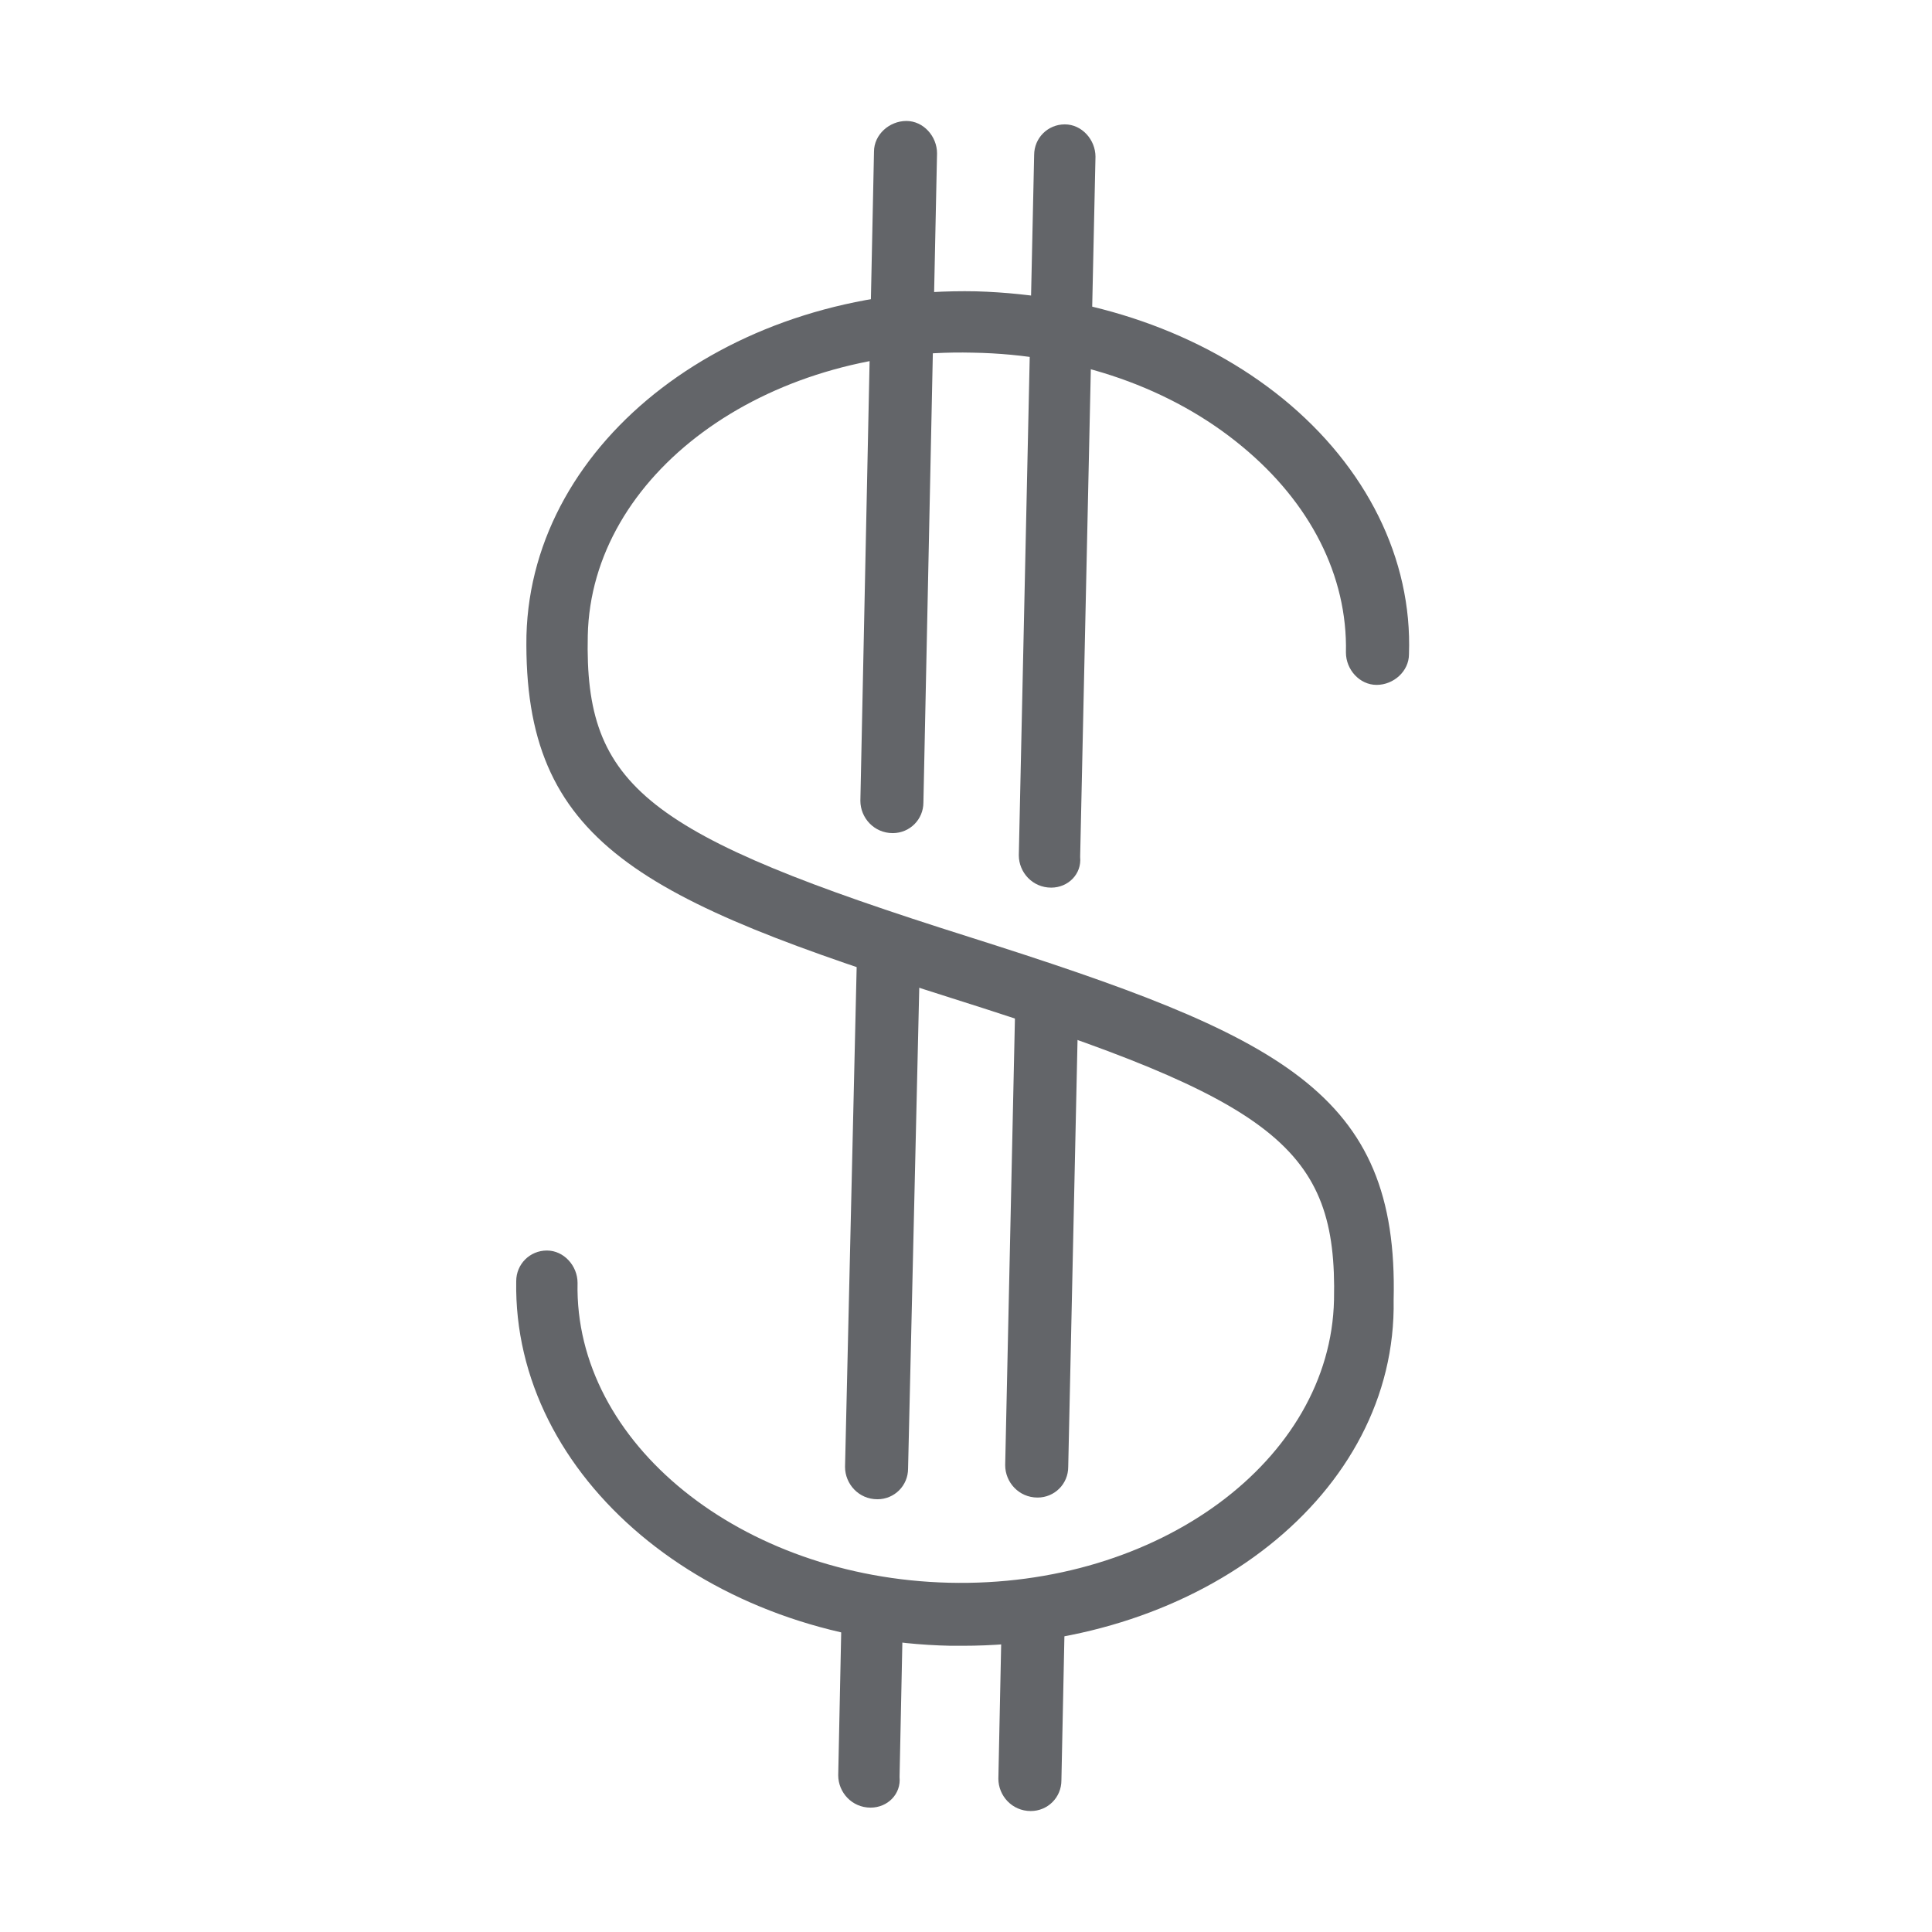 <?xml version="1.0" encoding="utf-8"?>
<!-- Generator: Adobe Illustrator 26.3.1, SVG Export Plug-In . SVG Version: 6.00 Build 0)  -->
<svg version="1.1" xmlns="http://www.w3.org/2000/svg" xmlns:xlink="http://www.w3.org/1999/xlink" x="0px" y="0px"
	 viewBox="0 0 113.4 113.4" style="enable-background:new 0 0 113.4 113.4;" xml:space="preserve">
<style type="text/css">
	.st0{display:none;}
	.st1{display:inline;}
	.st2{fill:#636569;}
	.st3{fill:#64666A;}
</style>
<g id="Lager_1" class="st0">
	<g class="st1">
		<g>
			<g>
				<path class="st2" d="M56.7,57.6c-0.2,0-0.5,0-0.7-0.2L2.9,33.3c-0.6-0.3-1-0.9-1-1.5c0-0.7,0.4-1.3,1-1.5L56,6.2
					c0.4-0.2,1-0.2,1.4,0l53.1,24.1c0.6,0.3,1,0.9,1,1.5c0,0.7-0.4,1.3-1,1.5L63.7,54.6c-0.9,0.4-1.9,0-2.2-0.8
					c-0.4-0.9,0-1.9,0.8-2.2l43.4-19.7l-49-22.2l-49,22.2l49.7,22.6c0.9,0.4,1.2,1.4,0.8,2.2C57.9,57.2,57.3,57.6,56.7,57.6z"/>
			</g>
		</g>
		<g>
			<g>
				<path class="st2" d="M56.7,73.3c-0.2,0-0.5-0.1-0.7-0.2L2.9,49.1C2,48.7,1.6,47.7,2,46.8C2.4,46,3.4,45.6,4.3,46l52.4,23.8
					L109.1,46c0.9-0.4,1.9,0,2.2,0.8c0.4,0.9,0,1.9-0.8,2.2L57.4,73.2C57.2,73.3,56.9,73.3,56.7,73.3z"/>
			</g>
		</g>
		<g>
			<g>
				<path class="st2" d="M56.7,90.4c-0.2,0-0.5-0.1-0.7-0.2L2.9,66.1C2,65.7,1.6,64.7,2,63.9C2.4,63,3.4,62.6,4.3,63l52.4,23.8
					L109.1,63c0.9-0.4,1.9,0,2.2,0.8c0.4,0.9,0,1.9-0.8,2.2L57.4,90.2C57.2,90.3,56.9,90.4,56.7,90.4z"/>
			</g>
		</g>
		<g>
			<g>
				<path class="st2" d="M56.7,107.4c-0.2,0-0.5-0.1-0.7-0.2L2.9,83.1C2,82.7,1.6,81.7,2,80.9C2.4,80,3.4,79.7,4.3,80l52.4,23.8
					L109.1,80c0.9-0.4,1.9,0,2.2,0.8c0.4,0.9,0,1.9-0.8,2.2l-53.1,24.1C57.2,107.3,56.9,107.4,56.7,107.4z"/>
			</g>
		</g>
	</g>
</g>
<g id="Lager_2" class="st0">
	<g class="st1">
		<g>
			<path class="st3" d="M56.7,64.8L56.7,64.8c-2.9,0-5.6-1.6-7-4.1c-1.1-1.9-1.3-4.1-0.8-6.2c0.6-2.1,1.9-3.8,3.8-4.9
				c1.2-0.7,2.6-1.1,4-1.1c2.9,0,5.6,1.6,7,4.1c2.2,3.9,0.9,8.8-3,11.1C59.5,64.4,58.1,64.8,56.7,64.8z M56.7,52
				c-0.8,0-1.6,0.2-2.3,0.6c-1.1,0.6-1.9,1.6-2.2,2.8c-0.3,1.2-0.2,2.5,0.4,3.5c0.8,1.4,2.4,2.3,4.1,2.3l0,0c0.8,0,1.6-0.2,2.3-0.6
				c2.2-1.3,3-4.1,1.7-6.4C59.9,52.9,58.4,52,56.7,52z"/>
		</g>
		<g>
			<path class="st3" d="M71.2,109.4c-2.5,0-5-0.5-7.2-1.4c-5-2.3-7.5-6.9-6.8-12.9c0.5-5,3-8.7,5.2-11.9c2.6-3.8,4.9-7.1,3.7-12.1
				c0-0.1,0-0.1,0-0.2c-0.3,0.2-0.7,0.4-1,0.6c-2.9,1.6-6.1,2.4-9.3,2.2c-1.7,4-5,9.3-11.1,14C40.5,91,25.4,100.6,10.6,87
				c-6-5.5-8.3-15.8-5.1-22.9c2.3-5,6.9-7.5,12.9-6.8c5,0.5,8.7,3,11.9,5.2c3.8,2.6,7.1,4.9,12.1,3.7c0.1,0,0.1,0,0.2,0
				c-0.2-0.3-0.4-0.7-0.6-1c-1.6-2.9-2.4-6.1-2.2-9.3c-4-1.7-9.3-5-14-11.1c-3.3-4.3-12.9-19.3,0.7-34.1c5.5-6,15.8-8.3,22.9-5.1
				c5,2.3,7.5,6.9,6.8,12.9c-0.5,5-3,8.7-5.2,11.9c-2.6,3.8-4.9,7.1-3.7,12.1c0,0.1,0,0.1,0,0.2c0.3-0.2,0.7-0.4,1-0.6
				c3.3-1.9,6.9-2.6,10.6-2.1c0.9,0.1,1.6,1,1.5,1.9c-0.1,0.9-1,1.6-1.9,1.5c-3-0.4-5.9,0.2-8.5,1.7c-0.9,0.5-1.7,1.1-2.5,1.8
				c-0.4,0.4-1,0.5-1.6,0.4c-0.6-0.1-1-0.6-1.2-1.1c-0.3-1-0.6-1.9-0.8-2.9c-1.5-6.5,1.4-10.7,4.2-14.8c2.1-3,4.2-6.1,4.7-10.3
				c0.5-4.5-1.2-7.7-4.8-9.4c-5.6-2.5-14.5-0.5-19,4.3c-11.8,12.8-3.4,26-0.5,29.7c4.6,6.1,10,9,13.7,10.4c0.7,0.3,1.2,1,1.1,1.8
				c-0.4,3,0.2,5.9,1.7,8.5c0.5,0.9,1.1,1.7,1.8,2.5c0.4,0.4,0.5,1,0.4,1.6c-0.1,0.6-0.6,1-1.1,1.2c-1,0.3-1.9,0.6-2.9,0.8
				c-6.5,1.5-10.7-1.4-14.8-4.2c-3-2.1-6.1-4.2-10.3-4.7c-4.5-0.5-7.7,1.2-9.4,4.8c-2.5,5.6-0.5,14.5,4.3,19
				c12.8,11.8,26,3.4,29.7,0.5c6.1-4.6,9-10,10.4-13.7c0.3-0.7,1-1.2,1.8-1.1c3,0.4,5.9-0.2,8.5-1.7c0.9-0.5,1.7-1.1,2.5-1.8
				c0.4-0.4,1-0.5,1.6-0.4c0.6,0.1,1,0.6,1.2,1.1c0.3,0.9,0.6,1.9,0.8,2.9c1.5,6.5-1.4,10.7-4.2,14.8c-2.1,3-4.2,6.1-4.7,10.3
				c-0.5,4.5,1.2,7.7,4.8,9.4c5.6,2.5,14.5,0.5,19-4.3c11.8-12.8,3.4-26,0.5-29.7c-4.6-6.1-10-9-13.7-10.4c-0.7-0.3-1.2-1-1.1-1.8
				c0.4-3-0.2-5.9-1.7-8.5c-0.5-0.9-1.1-1.7-1.8-2.5c-0.4-0.4-0.5-1-0.4-1.6c0.1-0.6,0.6-1,1.1-1.2c1-0.3,1.9-0.6,2.9-0.8
				c6.5-1.5,10.7,1.4,14.8,4.2c3,2.1,6.1,4.2,10.3,4.7c4.5,0.5,7.7-1.2,9.4-4.8c2.5-5.6,0.5-14.5-4.3-19c-12.8-11.8-26-3.4-29.7-0.5
				c-1.8,1.4-3.5,3-5,4.7c-0.6,0.7-1.7,0.8-2.4,0.2c-0.7-0.6-0.8-1.7-0.2-2.4c1.6-1.9,3.5-3.7,5.5-5.2c4.3-3.3,19.3-12.9,34.1,0.7
				c6,5.6,8.3,15.8,5.1,22.9c-2.3,5-6.9,7.5-12.9,6.8c-5-0.5-8.7-3-11.9-5.2c-3.8-2.6-7.1-4.9-12.1-3.7c-0.1,0-0.1,0-0.2,0
				c0.2,0.3,0.4,0.7,0.6,1c1.6,2.9,2.4,6.1,2.2,9.3c4,1.7,9.3,5,14,11.1C91,72.9,100.6,88,87,102.8C83.1,107,77,109.4,71.2,109.4z"
				/>
		</g>
	</g>
</g>
<g id="Lager_3" class="st0">
	<g class="st1">
		<g>
			<g>
				<path class="st2" d="M53.9,106.8c-27.6,0-50.1-22.5-50.1-50.1c0-27.6,22.5-50.1,50.1-50.1c16.7,0,32.2,8.3,41.5,22.1
					c0.6,0.9,0.4,2.1-0.5,2.7c-0.9,0.6-2.1,0.4-2.7-0.5c-8.6-12.8-22.9-20.4-38.3-20.4c-25.5,0-46.2,20.7-46.2,46.2
					c0,25.5,20.7,46.2,46.2,46.2c25.5,0,46.2-20.7,46.2-46.2c0-4.2-0.6-8.3-1.7-12.3c-0.3-1,0.3-2.1,1.4-2.4c1-0.3,2.1,0.3,2.4,1.4
					c1.2,4.3,1.8,8.8,1.8,13.4C104,84.3,81.5,106.8,53.9,106.8z"/>
			</g>
		</g>
		<g>
			<g>
				<path class="st2" d="M51.3,89.9c-0.6,0-1.2-0.3-1.6-0.8l-26-35.2c-0.6-0.9-0.5-2.1,0.4-2.7c0.9-0.6,2.1-0.5,2.7,0.4l24.4,33.1
					l54.8-74.9c0.6-0.9,1.8-1.1,2.7-0.4c0.9,0.6,1.1,1.8,0.4,2.7L52.9,89.1C52.5,89.6,51.9,89.9,51.3,89.9
					C51.3,89.9,51.3,89.9,51.3,89.9z"/>
			</g>
		</g>
	</g>
</g>
<g id="Lager_4" class="st0">
	<g class="st1">
		<g>
			<g>
				<g>
					<path class="st2" d="M84.9,68.9c-0.6,0-1.2,0-1.9-0.1c-5.5-0.8-9.8-4.9-10.9-10.3c-0.2-1,0.4-1.9,1.4-2.1
						c1-0.2,1.9,0.4,2.1,1.4c0.8,3.9,3.9,6.9,7.9,7.5c2.5,0.4,4.9-0.3,6.9-1.8c2-1.5,3.3-3.7,3.6-6.2c0.7-5.1-2.8-9.9-7.9-10.6
						c-3.9-0.6-7.8,1.4-9.6,4.9c-0.5,0.9-1.6,1.2-2.5,0.8c-0.9-0.5-1.2-1.6-0.8-2.5c2.5-4.9,7.9-7.6,13.3-6.8c7.1,1,12,7.6,11,14.7
						c-0.5,3.4-2.3,6.5-5.1,8.6C90.4,68,87.7,68.9,84.9,68.9z"/>
				</g>
			</g>
			<g>
				<path class="st2" d="M85,99.7c-0.6,0-1.2-0.3-1.5-0.8c-0.8-1.3-19.8-31.1-19.8-42.3c0-11.8,9.6-21.4,21.3-21.4
					c10,0,18.5,6.8,20.8,16.5c0.4,1.6,0.5,3.2,0.5,4.8c0,1-0.1,2.2-0.4,3.6c-0.8,3.6-2.7,8.5-5.6,14.5
					c-5.7,11.7-13.6,24.1-13.7,24.2C86.2,99.3,85.6,99.7,85,99.7z M85,38.8c-9.8,0-17.7,8-17.7,17.7c0,7.7,11.6,28.1,17.7,37.9
					c2.6-4.2,7.9-13,12-21.4c2.8-5.8,4.6-10.4,5.4-13.7c0.2-1.1,0.4-2,0.4-2.8c0-1.4-0.2-2.7-0.5-4C100.3,44.4,93.3,38.8,85,38.8z"
					/>
			</g>
		</g>
		<g>
			<g>
				<path class="st2" d="M33,86.2c-0.3,0-0.7-0.1-1-0.3c-0.5-0.3-0.8-0.9-0.8-1.5V26.3c0-0.7,0.4-1.4,1.1-1.7l24.4-10.8
					c0.6-0.2,1.2-0.2,1.7,0.1c0.5,0.3,0.8,0.9,0.8,1.5v58.1c0,0.7-0.4,1.4-1.1,1.7L33.8,86C33.5,86.1,33.3,86.2,33,86.2z M34.9,27.5
					v54.1l20.7-9.2V18.3L34.9,27.5z"/>
			</g>
			<g>
				<path class="st2" d="M33.3,86.2c-0.2,0-0.5-0.1-0.7-0.2L8.2,75.3c-0.7-0.3-1.1-0.9-1.1-1.7V15.5c0-0.6,0.3-1.2,0.8-1.5
					c0.5-0.3,1.2-0.4,1.7-0.1L34,24.6c0.7,0.3,1.1,0.9,1.1,1.7v58.1c0,0.6-0.3,1.2-0.8,1.5C34,86.1,33.6,86.2,33.3,86.2z M10.7,72.4
					l20.7,9.2V27.5l-20.7-9.2V72.4z"/>
			</g>
			<g>
				<path class="st2" d="M66.5,79.4c-0.2,0-0.5,0-0.7-0.2l-9.1-4c-0.7-0.3-1.1-0.9-1.1-1.7V15.5c0-0.6,0.3-1.2,0.8-1.5
					c0.5-0.3,1.2-0.4,1.7-0.1l24.4,10.8c0.7,0.3,1.1,0.9,1.1,1.7v11c0,1-0.8,1.8-1.8,1.8c-1,0-1.8-0.8-1.8-1.8v-9.8l-20.7-9.2v54.1
					l8,3.5c0.9,0.4,1.3,1.5,0.9,2.4C67.8,79,67.2,79.4,66.5,79.4z"/>
			</g>
		</g>
	</g>
</g>
<g id="Lager_5" class="st0">
	<g class="st1">
		<g>
			<path class="st2" d="M56.7,106.3c-0.5,0-0.9-0.2-1.3-0.5c-1.4-1.4-34.8-34.9-34.8-62.6c0-19.9,16.2-36.1,36.1-36.1
				c19.9,0,36.1,16.2,36.1,36.1c0,28.5-33.4,61.3-34.8,62.6C57.6,106.1,57.2,106.3,56.7,106.3z M56.7,10.8
				c-17.9,0-32.4,14.5-32.4,32.4c0,23.3,26.2,52.2,32.4,58.7c6.2-6.4,32.4-34.8,32.4-58.7C89.1,25.3,74.6,10.8,56.7,10.8z"/>
		</g>
		<g>
			<path class="st2" d="M56.7,60.1c-9.9,0-17.9-8-17.9-17.9c0-9.9,8-17.9,17.9-17.9c9.9,0,17.9,8,17.9,17.9
				C74.6,52.1,66.5,60.1,56.7,60.1z M56.7,28.1c-7.8,0-14.2,6.4-14.2,14.2s6.4,14.2,14.2,14.2c7.8,0,14.2-6.4,14.2-14.2
				S64.5,28.1,56.7,28.1z"/>
		</g>
	</g>
</g>
<g id="Lager_6" class="st0">
	<g class="st1">
		<g>
			<path class="st3" d="M106.3,56.7c0,1.8-1.4,3.2-3.2,3.2H10.3c-1.8,0-3.2-1.4-3.2-3.2s1.4-3.2,3.2-3.2h92.8
				C104.9,53.5,106.3,54.9,106.3,56.7z"/>
		</g>
		<g>
			<path class="st3" d="M59.9,103.1c0,1.8-1.4,3.2-3.2,3.2s-3.2-1.4-3.2-3.2l0-92.8c0-1.8,1.4-3.2,3.2-3.2c1.8,0,3.2,1.4,3.2,3.2
				L59.9,103.1z"/>
		</g>
	</g>
</g>
<g id="Lager_7" class="st0">
	<g class="st1">
		<g>
			<path class="st2" d="M104.2,107H18.7c-3.6,0-6.5-1.1-8.6-3.3c-3.1-3.3-3.1-7.8-3.1-8.4V16.8c0-1.1,0.9-2.1,2.1-2.1
				c1.1,0,2.1,0.9,2.1,2.1v78.5c0,0,0,0.1,0,0.1c0,0-0.1,3.3,1.9,5.4c1.2,1.3,3.1,2,5.6,2h83.4V27.2H17.5c-1.1,0-2.1-0.9-2.1-2.1
				c0-1.1,0.9-2.1,2.1-2.1h86.7c1.1,0,2.1,0.9,2.1,2.1v79.7C106.3,106,105.4,107,104.2,107z"/>
		</g>
		<g>
			<path class="st2" d="M85.2,27.2H37.6c-1.1,0-2.1-0.9-2.1-2.1c0-1.1,0.9-2.1,2.1-2.1h45.5V10.6H18.4c-1.1,0-2.1-0.9-2.1-2.1
				c0-1.1,0.9-2.1,2.1-2.1h66.8c1.1,0,2.1,0.9,2.1,2.1v16.7C87.2,26.3,86.3,27.2,85.2,27.2z"/>
		</g>
		<g>
			<path class="st2" d="M17.5,27.2c-5.7,0-10.4-4.7-10.4-10.4c0-5.7,4.7-10.4,10.4-10.4c1.1,0,2.1,0.9,2.1,2.1
				c0,1.1-0.9,2.1-2.1,2.1c-3.5,0-6.3,2.8-6.3,6.3c0,3.5,2.8,6.3,6.3,6.3c1.1,0,2.1,0.9,2.1,2.1C19.6,26.3,18.6,27.2,17.5,27.2z"/>
		</g>
		<g>
			<path class="st2" d="M90.8,71.5c-4,0-7.2-3.2-7.2-7.2s3.2-7.2,7.2-7.2c4,0,7.2,3.2,7.2,7.2S94.7,71.5,90.8,71.5z M90.8,61.3
				c-1.7,0-3,1.4-3,3c0,1.7,1.4,3,3,3c1.7,0,3-1.4,3-3C93.8,62.7,92.4,61.3,90.8,61.3z"/>
		</g>
	</g>
</g>
<g id="Lager_8" class="st0">
	<g class="st1">
		<g>
			<path class="st2" d="M56.7,106.3c-0.2,0-0.4,0-0.7-0.1c-0.4-0.2-10-4.1-19.7-12C23.3,83.6,16.4,71,16.4,57.7V24
				c0-4.3,3.7-7.7,8.2-7.7c0,0,0.1,0,0.1,0c0,0,0.6,0,1.6,0c4.9,0,17.6-0.9,29.4-9c0.6-0.4,1.4-0.4,2,0c11.8,8.1,24.5,9,29.4,9
				c1,0,1.6,0,1.6,0c0,0,0.1,0,0.1,0c4.5,0,8.2,3.5,8.2,7.7v33.7c0,13.3-6.9,25.9-19.9,36.5c-9.7,7.9-19.3,11.8-19.7,12
				C57.1,106.3,56.9,106.3,56.7,106.3z M24.5,19.8c-2.6,0-4.7,1.9-4.7,4.3v33.7c0,27.4,31.9,42.8,36.9,45c5-2.2,36.9-17.6,36.9-45
				V24c0-2.3-2.1-4.2-4.7-4.3c-0.2,0-0.8,0-1.8,0c-5.1,0-18.1-0.9-30.4-8.9c-12.3,8-25.3,8.9-30.4,8.9
				C25.4,19.8,24.7,19.8,24.5,19.8z"/>
		</g>
	</g>
</g>
<g id="Lager_9" class="st0">
	<g class="st1">
		<g>
			<g>
				<path class="st2" d="M25.2,21.1c-0.5,0-0.9-0.2-1.2-0.6c-0.6-0.7-0.5-1.7,0.2-2.3c9-7.9,20.6-12.2,32.6-12.2
					c8.9,0,17.6,2.4,25.1,6.8c1.2,0.7,2.3,1.4,3.5,2.2c0.7,0.5,0.9,1.6,0.4,2.3c-0.5,0.7-1.6,0.9-2.3,0.4c-1-0.7-2.1-1.4-3.2-2.1
					C73.1,11.6,65,9.4,56.7,9.4c-11.2,0-22,4-30.4,11.4C26,21,25.6,21.1,25.2,21.1z"/>
			</g>
		</g>
		<g>
			<g>
				<path class="st2" d="M102.4,71.9c-0.2,0-0.3,0-0.5-0.1c-0.9-0.3-1.3-1.2-1.1-2.1c1.5-4.5,2.2-9.3,2.2-14.1
					c0-12.2-4.7-23.7-13.3-32.5c-0.6-0.7-0.6-1.7,0-2.3c0.7-0.6,1.7-0.6,2.3,0c9.2,9.3,14.2,21.7,14.2,34.8c0,5.2-0.8,10.2-2.3,15.1
					C103.7,71.5,103.1,71.9,102.4,71.9z"/>
			</g>
		</g>
		<g>
			<g>
				<path class="st2" d="M18.8,56.7c-0.9,0-1.7-0.7-1.7-1.7c0-14.8,7-27.8,18.7-34.8c0.8-0.5,1.8-0.2,2.3,0.6
					c0.5,0.8,0.2,1.8-0.6,2.3c-10.7,6.4-17.1,18.4-17.1,32C20.5,56,19.7,56.7,18.8,56.7z"/>
			</g>
		</g>
		<g>
			<g>
				<path class="st2" d="M71.6,21.5c-0.2,0-0.4,0-0.6-0.1c-1.6-0.7-3.3-1.3-5-1.7c-3-0.8-6.1-1.2-9.3-1.2c-4.3,0-8.5,0.7-12.5,2.2
					c-0.9,0.3-1.8-0.1-2.1-1c-0.3-0.9,0.1-1.8,1-2.1c4.4-1.6,9-2.4,13.6-2.4c3.4,0,6.8,0.4,10.1,1.3c1.9,0.5,3.7,1.1,5.5,1.9
					c0.8,0.4,1.2,1.3,0.9,2.2C72.9,21.1,72.2,21.5,71.6,21.5z"/>
			</g>
		</g>
		<g>
			<g>
				<path class="st2" d="M30.8,101.5c-0.5,0-0.9-0.2-1.3-0.6c-0.6-0.7-0.5-1.7,0.2-2.3c4.7-3.8,6.8-9.8,7.7-14.2
					c0.2-0.9,1.1-1.5,2-1.3c0.9,0.2,1.5,1.1,1.3,2c-1.5,7-4.6,12.5-8.8,16C31.6,101.4,31.2,101.5,30.8,101.5z"/>
			</g>
		</g>
		<g>
			<g>
				<path class="st2" d="M39.4,78.8C39.4,78.8,39.4,78.8,39.4,78.8c-1,0-1.7-0.8-1.7-1.7c0.1-2.5-0.1-4.8-0.4-6.4
					c-1.2-4.6-2.3-9.7-1.9-16.8c0.4-10.2,9.4-21.5,21.6-21.5c11.2,0,20.5,8.4,21.5,19.5c0.1,0.9-0.6,1.7-1.5,1.8
					c-0.9,0.1-1.7-0.6-1.8-1.5c-0.9-9.4-8.7-16.6-18.2-16.6c-10,0-17.9,9.7-18.3,18.4c-0.3,6.7,0.7,11.3,1.9,15.9c0,0,0,0,0,0.1
					c0.4,1.8,0.6,4.5,0.5,7.2C41,78.1,40.3,78.8,39.4,78.8z"/>
			</g>
		</g>
		<g>
			<g>
				<path class="st2" d="M59.1,107.3c-0.2,0-0.5,0-0.7-0.2c-0.8-0.4-1.2-1.4-0.8-2.2c3-6.5,6.9-16.7,8.4-23.6c0.2-0.9,1.1-1.5,2-1.3
					c0.9,0.2,1.5,1.1,1.3,2c-1.5,7.2-5.6,17.6-8.6,24.3C60.4,107,59.8,107.3,59.1,107.3z"/>
			</g>
		</g>
		<g>
			<g>
				<path class="st2" d="M67.1,75.5c-0.1,0-0.1,0-0.2,0c-0.9-0.1-1.6-0.9-1.5-1.8c1.2-11,0.2-18.7,0.1-18.7c0-0.1,0-0.1,0-0.2
					c0-4.8-3.9-8.7-8.7-8.7c-4.8,0-8.7,3.9-8.7,8.7c0,0.9-0.7,1.7-1.7,1.7c-0.9,0-1.7-0.7-1.7-1.7c0-6.6,5.4-12,12-12
					c6.6,0,12,5.3,12,11.9c0.1,1,1,8.6-0.2,19.4C68.7,74.9,67.9,75.5,67.1,75.5z"/>
			</g>
		</g>
		<g>
			<g>
				<path class="st2" d="M79.6,101.5c-0.9,0-1.6-0.7-1.6-1.6c-0.4-7.1,4.7-15.6,9.5-23c4.1-6.3,6.3-13.7,6.5-21.9c0,0,0-0.1,0-0.1
					c0.9-10-5.7-22.9-15.4-30c-0.7-0.5-0.9-1.6-0.4-2.3c0.5-0.7,1.6-0.9,2.3-0.4c10.5,7.7,17.7,21.8,16.7,32.9
					C97,64,94.6,71.9,90.2,78.7c-3.5,5.4-9.4,14.4-9,21C81.3,100.7,80.6,101.4,79.6,101.5C79.7,101.5,79.6,101.5,79.6,101.5z"/>
			</g>
		</g>
		<g>
			<g>
				<path class="st2" d="M50.5,107.3c-0.2,0-0.5,0-0.7-0.1c-0.8-0.4-1.2-1.4-0.8-2.2c5.3-11.6,6.6-20.6,7.2-32.4
					c0-0.9,0.8-1.6,1.7-1.6c0.9,0,1.6,0.8,1.6,1.7c-0.6,12.1-2,21.5-7.4,33.6C51.7,107,51.1,107.3,50.5,107.3z"/>
			</g>
		</g>
		<g>
			<g>
				<path class="st2" d="M57.4,66.8c0,0-0.1,0-0.1,0c-0.9-0.1-1.6-0.9-1.5-1.8c0.5-6.4-0.8-12-0.8-12.1c-0.2-0.9,0.3-1.8,1.2-2
					c0.9-0.2,1.8,0.3,2,1.2c0.1,0.2,1.4,6.1,0.9,13.1C59,66.1,58.3,66.8,57.4,66.8z"/>
			</g>
		</g>
		<g>
			<g>
				<path class="st2" d="M73.1,77.4c-0.2,0-0.4,0-0.7-0.1c-0.8-0.4-1.2-1.3-0.9-2.2c0-0.1,0.1-0.2,0.1-0.3
					c2.4-4.9,3.3-10.7,3.6-14.7c0.1-0.9,0.9-1.6,1.8-1.5c0.9,0.1,1.6,0.9,1.5,1.8c-0.4,4.3-1.3,10.5-4,15.8l-0.1,0.2
					C74.3,77,73.7,77.4,73.1,77.4z"/>
			</g>
		</g>
		<g>
			<g>
				<path class="st2" d="M39.7,105.3c-0.4,0-0.8-0.1-1.1-0.4c-0.7-0.6-0.8-1.6-0.2-2.3c0.9-1.1,6.4-9,7.5-17.3c1-7.5,0-22.5,0-22.7
					c-0.1-0.9,0.6-1.7,1.5-1.8c0.9-0.1,1.7,0.6,1.8,1.5c0,0.6,1.1,15.5,0,23.3c-1.3,9.2-7.1,17.7-8.2,19
					C40.6,105.1,40.1,105.3,39.7,105.3z"/>
			</g>
		</g>
		<g>
			<g>
				<path class="st2" d="M70.8,106.5c-0.8,0-1.6-0.6-1.6-1.5c-0.8-7.6,3.1-16.1,7.3-25.1c4.1-8.7,8.3-17.7,7.9-26c0,0,0,0,0-0.1
					c0-12.6-12-27.3-27.3-27.3c-6.2,0-12.5,2.2-17.7,6.1c-0.7,0.6-1.8,0.4-2.3-0.3c-0.6-0.7-0.4-1.8,0.3-2.3
					c5.8-4.4,12.8-6.8,19.7-6.8c17.4,0,30.5,16.1,30.6,30.6c0.4,9-4,18.4-8.2,27.5c-4,8.5-7.7,16.6-7,23.3c0.1,0.9-0.6,1.7-1.5,1.8
					C70.9,106.5,70.9,106.5,70.8,106.5z"/>
			</g>
		</g>
		<g>
			<g>
				<path class="st2" d="M24.2,95.8c-0.6,0-1.2-0.3-1.5-0.9c-0.4-0.8,0-1.8,0.8-2.2c7.8-3.7,7.2-9.3,4.9-22.7
					c-0.5-3.2-1.2-6.9-1.7-10.9c-1.3-10.2,0-16.8,4.5-22.8c0.5-0.7,1.6-0.9,2.3-0.3c0.7,0.5,0.9,1.6,0.3,2.3
					C31,42,28.5,47.2,30,58.6c0.5,4,1.1,7.6,1.7,10.8c2.2,12.8,3.6,21.3-6.8,26.2C24.7,95.7,24.4,95.8,24.2,95.8z"/>
			</g>
		</g>
		<g>
			<g>
				<path class="st2" d="M87.6,95c-0.4,0-0.9-0.2-1.2-0.5c-0.6-0.7-0.6-1.7,0-2.3c2.5-2.4,8.5-8.6,11.3-15.6
					c0.3-0.8,1.3-1.3,2.1-0.9c0.8,0.3,1.3,1.3,0.9,2.1c-3,7.6-9.4,14.3-12.1,16.8C88.5,94.8,88,95,87.6,95z"/>
			</g>
		</g>
		<g>
			<g>
				<path class="st2" d="M20.5,87.5c-0.4,0-0.7,0-1-0.1c-2.8-0.6-5.3-3.6-7.5-9.2c-2.2-5.3-3.9-12.4-4.6-17.1c0-0.1,0-0.1,0-0.2
					l-0.3-5.3c0,0,0-0.1,0-0.1c0-4,0.5-8.1,1.5-12c1.6-6.3,4.3-12.1,8.1-17.4c0.5-0.7,1.6-0.9,2.3-0.4c0.7,0.5,0.9,1.6,0.4,2.3
					c-3.6,4.9-6.2,10.3-7.6,16.2c-0.9,3.6-1.4,7.4-1.4,11.1l0.3,5.2C11.3,65.2,12.9,72,15,77c2.5,6,4.4,7,5.2,7.2
					c0.2,0.1,1,0.2,2.1-0.9c1.3-1.2,0.6-3.1-1.2-7.2c-0.3-0.7-0.6-1.4-0.9-2.1C18.9,70.9,17.8,67,17,62c-0.1-0.9,0.5-1.8,1.4-1.9
					c0.9-0.2,1.8,0.5,1.9,1.4c0.8,4.7,1.8,8.4,3,11.3c0.3,0.7,0.6,1.4,0.9,2c1.8,4.1,3.6,8,0.4,10.9C23.1,87.1,21.6,87.5,20.5,87.5z
					"/>
			</g>
		</g>
	</g>
</g>
<g id="Lager_10" class="st0">
	<g class="st1">
		<g>
			<path class="st2" d="M56.7,106.3C29.3,106.3,7.1,84,7.1,56.7c0-27.4,22.3-49.6,49.6-49.6s49.6,22.3,49.6,49.6
				C106.3,84,84,106.3,56.7,106.3z M56.7,11.2c-25.1,0-45.5,20.4-45.5,45.5c0,25.1,20.4,45.5,45.5,45.5c25.1,0,45.5-20.4,45.5-45.5
				C102.2,31.6,81.8,11.2,56.7,11.2z"/>
		</g>
		<g>
			<path class="st2" d="M78.3,80.4c-0.5,0-1.1-0.2-1.5-0.6L55.2,58.2c-0.4-0.4-0.6-0.9-0.6-1.5V26.1c0-1.1,0.9-2.1,2.1-2.1
				c1.1,0,2.1,0.9,2.1,2.1v29.7l21,21c0.8,0.8,0.8,2.1,0,2.9C79.4,80.2,78.9,80.4,78.3,80.4z"/>
		</g>
	</g>
</g>
<g id="Lager_11" class="st0">
	<g class="st1">
		<g>
			<path class="st2" d="M82,110.6c-0.5,0-1.1-0.2-1.5-0.6l-4.8-4.8l-4.8,4.8c-0.8,0.8-2.2,0.8-3,0l-4.8-4.8l-4.8,4.8
				c-0.8,0.8-2.2,0.8-3,0l-4.8-4.8l-4.8,4.8c-0.8,0.8-2.2,0.8-3,0l-4.8-4.8l-4.8,4.8c-0.8,0.8-2.2,0.8-3,0l-4.8-4.8l-4.8,4.8
				c-0.8,0.8-2.2,0.8-3,0l-4.8-4.8l-1.8,1.8c-0.6,0.6-1.5,0.8-2.3,0.5c-0.8-0.3-1.3-1.1-1.3-2V11.7c0-4.9,4-9,9-9h81.3
				c4.9,0,9,4,9,9v93.7c0,0.9-0.5,1.6-1.3,2c-0.8,0.3-1.7,0.1-2.3-0.5l-1.8-1.8l-4.8,4.8c-0.8,0.8-2.2,0.8-3,0l-4.8-4.8l-4.8,4.8
				C83,110.4,82.5,110.6,82,110.6z M88.3,100c0.5,0,1.1,0.2,1.5,0.6l4.8,4.8l4.8-4.8c0.4-0.4,0.9-0.6,1.5-0.6h0
				c0.4,0,0.8,0.1,1.1,0.3V11.7c0-2.6-2.1-4.7-4.7-4.7H16c-2.6,0-4.7,2.1-4.7,4.7v88.6c0.8-0.5,2-0.4,2.6,0.3l4.8,4.8l4.8-4.8
				c0.8-0.8,2.2-0.8,3,0l4.8,4.8l4.8-4.8c0.8-0.8,2.2-0.8,3,0l4.8,4.8l4.8-4.8c0.8-0.8,2.2-0.8,3,0l4.8,4.8l4.8-4.8
				c0.8-0.8,2.2-0.8,3,0l4.8,4.8l4.8-4.8c0.8-0.8,2.2-0.8,3,0l4.8,4.8l4.8-4.8C87.2,100.2,87.7,100,88.3,100z"/>
		</g>
		<g>
			<path class="st2" d="M85.3,31.6H23.1c-1.2,0-2.1-1-2.1-2.1c0-1.2,1-2.1,2.1-2.1h62.2c1.2,0,2.1,1,2.1,2.1
				C87.4,30.7,86.4,31.6,85.3,31.6z"/>
		</g>
		<g>
			<path class="st2" d="M66.3,49.4H23.1c-1.2,0-2.1-1-2.1-2.1c0-1.2,1-2.1,2.1-2.1h43.2c1.2,0,2.1,1,2.1,2.1
				C68.4,48.4,67.5,49.4,66.3,49.4z"/>
		</g>
		<g>
			<path class="st2" d="M66.3,67.4H23.1c-1.2,0-2.1-1-2.1-2.1c0-1.2,1-2.1,2.1-2.1h43.2c1.2,0,2.1,1,2.1,2.1
				C68.4,66.5,67.5,67.4,66.3,67.4z"/>
		</g>
		<g>
			<path class="st2" d="M66.3,85.5H23.1c-1.2,0-2.1-1-2.1-2.1c0-1.2,1-2.1,2.1-2.1h43.2c1.2,0,2.1,1,2.1,2.1
				C68.4,84.5,67.5,85.5,66.3,85.5z"/>
		</g>
		<g>
			<path class="st2" d="M90,49.4h-9.5c-1.2,0-2.1-1-2.1-2.1c0-1.2,1-2.1,2.1-2.1H90c1.2,0,2.1,1,2.1,2.1
				C92.1,48.4,91.2,49.4,90,49.4z"/>
		</g>
		<g>
			<path class="st2" d="M90,67.4h-9.5c-1.2,0-2.1-1-2.1-2.1c0-1.2,1-2.1,2.1-2.1H90c1.2,0,2.1,1,2.1,2.1
				C92.1,66.5,91.2,67.4,90,67.4z"/>
		</g>
		<g>
			<path class="st2" d="M90,85.5h-9.5c-1.2,0-2.1-1-2.1-2.1c0-1.2,1-2.1,2.1-2.1H90c1.2,0,2.1,1,2.1,2.1
				C92.1,84.5,91.2,85.5,90,85.5z"/>
		</g>
	</g>
</g>
<g id="Lager_12" class="st0">
	<g class="st1">
		<g>
			<g>
				<g>
					<path class="st2" d="M9.4,99.9c-1.3,0-2.3-1-2.3-2.3V74.1c0-1.3,1-2.3,2.3-2.3c1.3,0,2.3,1,2.3,2.3v23.5
						C11.8,98.9,10.7,99.9,9.4,99.9z"/>
				</g>
			</g>
			<g>
				<g>
					<path class="st2" d="M33.1,99.9c-1.3,0-2.3-1-2.3-2.3V62.2c0-1.3,1-2.3,2.3-2.3c1.3,0,2.3,1,2.3,2.3v35.4
						C35.4,98.9,34.3,99.9,33.1,99.9z"/>
				</g>
			</g>
			<g>
				<g>
					<path class="st2" d="M80.3,99.9c-1.3,0-2.3-1-2.3-2.3V31.2c0-1.3,1-2.3,2.3-2.3c1.3,0,2.3,1,2.3,2.3v66.4
						C82.7,98.9,81.6,99.9,80.3,99.9z"/>
				</g>
			</g>
			<g>
				<g>
					<path class="st2" d="M56.7,99.9c-1.3,0-2.3-1-2.3-2.3v-47c0-1.3,1-2.3,2.3-2.3c1.3,0,2.3,1,2.3,2.3v47
						C59,98.9,58,99.9,56.7,99.9z"/>
				</g>
			</g>
			<g>
				<g>
					<path class="st2" d="M104,99.9c-1.3,0-2.3-1-2.3-2.3V15.8c0-1.3,1-2.3,2.3-2.3c1.3,0,2.3,1,2.3,2.3v81.8
						C106.3,98.9,105.3,99.9,104,99.9z"/>
				</g>
			</g>
		</g>
	</g>
</g>
<g id="Lager_13" class="st0">
	<g class="st1">
		<g>
			<path class="st2" d="M85.7,85.8c-5.2,0-9.4-4.2-9.4-9.4c0-5.2,4.2-9.4,9.4-9.4c5.2,0,9.4,4.2,9.4,9.4
				C95.2,81.6,90.9,85.8,85.7,85.8z M85.7,70.3c-3.3,0-6.1,2.7-6.1,6.1c0,3.3,2.7,6.1,6.1,6.1c3.3,0,6.1-2.7,6.1-6.1
				C91.8,73,89.1,70.3,85.7,70.3z"/>
		</g>
		<g>
			<path class="st2" d="M40.4,85.8c-5.2,0-9.4-4.2-9.4-9.4c0-5.2,4.2-9.4,9.4-9.4c5.2,0,9.4,4.2,9.4,9.4
				C49.8,81.6,45.5,85.8,40.4,85.8z M40.4,70.3c-3.3,0-6.1,2.7-6.1,6.1c0,3.3,2.7,6.1,6.1,6.1c3.3,0,6.1-2.7,6.1-6.1
				C46.4,73,43.7,70.3,40.4,70.3z"/>
		</g>
		<g>
			<path class="st2" d="M73.5,76.7H48c-0.9,0-1.7-0.8-1.7-1.7c0-0.9,0.8-1.7,1.7-1.7h25.5c0.9,0,1.7,0.8,1.7,1.7
				C75.1,75.9,74.4,76.7,73.5,76.7z"/>
		</g>
		<g>
			<path class="st2" d="M32.6,76.7h-5.2c-3.8,0-6.8-3.1-6.8-6.8V29.3c0-0.9,0.8-1.7,1.7-1.7h49.4c0.9,0,1.7,0.8,1.7,1.7v5.4
				c0,0.9-0.8,1.7-1.7,1.7c-0.9,0-1.7-0.8-1.7-1.7V31h-46v38.9c0,1.9,1.6,3.5,3.5,3.5h5.2c0.9,0,1.7,0.8,1.7,1.7
				C34.3,75.9,33.5,76.7,32.6,76.7z"/>
		</g>
		<g>
			<path class="st2" d="M99.5,76.7h-6c-0.9,0-1.7-0.8-1.7-1.7c0-0.9,0.8-1.7,1.7-1.7h5.8c1.5-1,3.5-9.1,3.6-12.4l-8.5-24.6H73.3v24
				c0,0.9-0.8,1.7-1.7,1.7c-0.9,0-1.7-0.8-1.7-1.7V34.7c0-0.9,0.8-1.7,1.7-1.7h24c0.7,0,1.4,0.5,1.6,1.1l9,26
				c0.1,0.2,0.1,0.4,0.1,0.5C106.3,62,104.6,76.7,99.5,76.7z"/>
		</g>
		<g>
			<path class="st2" d="M96.1,54.4H79.6c-0.5,0-0.9-0.2-1.2-0.5c-0.3-0.3-0.5-0.8-0.4-1.3l0.9-12.8c0.1-0.9,0.8-1.6,1.7-1.6h10.9
				c0.7,0,1.3,0.4,1.6,1.1c1.5,4.2,4.5,12.4,4.7,12.8c0.2,0.5,0.1,1.1-0.2,1.5C97.2,54.2,96.7,54.4,96.1,54.4z M81.4,51.1h12.3
				c-1-2.8-2.7-7.4-3.4-9.5h-8.2L81.4,51.1z"/>
		</g>
		<g>
			<path class="st2" d="M27.1,39.6H8.8c-0.9,0-1.7-0.8-1.7-1.7c0-0.9,0.8-1.7,1.7-1.7h18.3c0.9,0,1.7,0.8,1.7,1.7
				C28.8,38.9,28,39.6,27.1,39.6z"/>
		</g>
		<g>
			<path class="st2" d="M25.9,48.7h-7.1c-0.9,0-1.7-0.8-1.7-1.7c0-0.9,0.8-1.7,1.7-1.7h7.1c0.9,0,1.7,0.8,1.7,1.7
				C27.5,47.9,26.8,48.7,25.9,48.7z"/>
		</g>
		<g>
			<path class="st2" d="M28.5,56.4H16.1c-0.9,0-1.7-0.8-1.7-1.7c0-0.9,0.8-1.7,1.7-1.7h12.4c0.9,0,1.7,0.8,1.7,1.7
				C30.2,55.7,29.4,56.4,28.5,56.4z"/>
		</g>
	</g>
</g>
<g id="Lager_14" class="st0">
	<g class="st1">
		<g>
			<path class="st2" d="M97.7,106.3h-82c-4.7,0-8.6-3.9-8.6-8.6v-82c0-4.7,3.9-8.6,8.6-8.6h64.3c0.5,0,1.1,0.2,1.4,0.6L105.7,32
				c0.4,0.4,0.6,0.9,0.6,1.4v64.3C106.3,102.4,102.4,106.3,97.7,106.3z M15.7,11.2c-2.5,0-4.5,2-4.5,4.5v82c0,2.5,2,4.5,4.5,4.5h82
				c2.5,0,4.5-2,4.5-4.5V34.3L79.1,11.2H15.7z"/>
		</g>
		<g>
			<path class="st2" d="M104.3,35.5H86.5c-4.7,0-8.6-3.9-8.6-8.6V9.1c0-0.8,0.5-1.6,1.3-1.9c0.8-0.3,1.6-0.1,2.2,0.4L105.7,32
				c0.6,0.6,0.8,1.5,0.4,2.2C105.8,35,105.1,35.5,104.3,35.5z M82,14.1v12.8c0,2.5,2,4.5,4.5,4.5h12.8L82,14.1z"/>
		</g>
	</g>
</g>
<g id="Lager_15">
	<g>
		<g>
			<path class="st2" d="M56.5,96.6c-0.2,0-0.5,0-0.7,0c-14.3-0.3-25.7-9.9-25.5-21.4c0-1,0.8-1.8,1.8-1.8c0,0,0,0,0,0
				c1,0,1.8,0.9,1.8,1.9c-0.2,9.4,9.6,17.3,21.8,17.6c12.3,0.3,22.4-7.2,22.6-16.6c0.2-8.9-3.4-11.7-22.4-17.7
				c-18.3-5.8-25.2-9.1-25-21.3c0.3-11.5,12.1-20.5,26.4-20.2c6.8,0.2,13.2,2.4,18,6.3c4.9,4,7.6,9.4,7.4,15c0,1-0.9,1.8-1.9,1.8
				c-1,0-1.8-0.9-1.8-1.9c0.1-4.5-2.1-8.8-6.1-12.1c-4.1-3.4-9.7-5.4-15.8-5.5c-12.3-0.3-22.4,7.2-22.6,16.6
				c-0.2,8.9,3.4,11.7,22.4,17.7c18.3,5.8,25.2,9.1,24.9,21.3C82,87.7,70.5,96.6,56.5,96.6z"/>
		</g>
		<g>
			<path class="st2" d="M52.4,48.9C52.4,48.9,52.3,48.9,52.4,48.9c-1.1,0-1.9-0.9-1.9-1.9l0.8-38.1c0-1,0.9-1.8,1.9-1.8
				c1,0,1.8,0.9,1.8,1.9l-0.8,38.1C54.2,48.1,53.4,48.9,52.4,48.9z"/>
		</g>
		<g>
			<path class="st2" d="M61.7,52.1C61.7,52.1,61.7,52.1,61.7,52.1c-1.1,0-1.9-0.9-1.9-1.9l0.9-41.1c0-1,0.8-1.8,1.8-1.8c0,0,0,0,0,0
				c1,0,1.8,0.9,1.8,1.9l-0.9,41.1C63.5,51.3,62.7,52.1,61.7,52.1z"/>
		</g>
		<g>
			<path class="st2" d="M51.1,106.1C51.1,106.1,51.1,106.1,51.1,106.1c-1.1,0-1.9-0.9-1.9-1.9l0.2-9.6c0-1,0.8-1.8,1.8-1.8
				c0,0,0,0,0,0c1,0,1.8,0.9,1.8,1.9l-0.2,9.6C52.9,105.3,52.1,106.1,51.1,106.1z"/>
		</g>
		<g>
			<path class="st2" d="M60.5,106.3C60.5,106.3,60.5,106.3,60.5,106.3c-1.1,0-1.9-0.9-1.9-1.9l0.2-9.6c0-1,0.9-1.8,1.9-1.8
				c1,0,1.8,0.9,1.8,1.9l-0.2,9.6C62.3,105.5,61.5,106.3,60.5,106.3z"/>
		</g>
		<g>
			<path class="st2" d="M51.5,88C51.5,88,51.5,88,51.5,88c-1.1,0-1.9-0.9-1.9-1.9L50.3,56c0-1,0.9-1.8,1.9-1.8c1,0,1.8,0.9,1.8,1.9
				l-0.7,30.1C53.3,87.2,52.5,88,51.5,88z"/>
		</g>
		<g>
			<path class="st2" d="M60.9,87.9C60.9,87.9,60.9,87.9,60.9,87.9c-1.1,0-1.9-0.9-1.9-1.9l0.6-27.5c0-1,0.9-1.8,1.9-1.8
				c1,0,1.8,0.9,1.8,1.9l-0.6,27.5C62.7,87.1,61.9,87.9,60.9,87.9z"/>
		</g>
	</g>
</g>
</svg>
